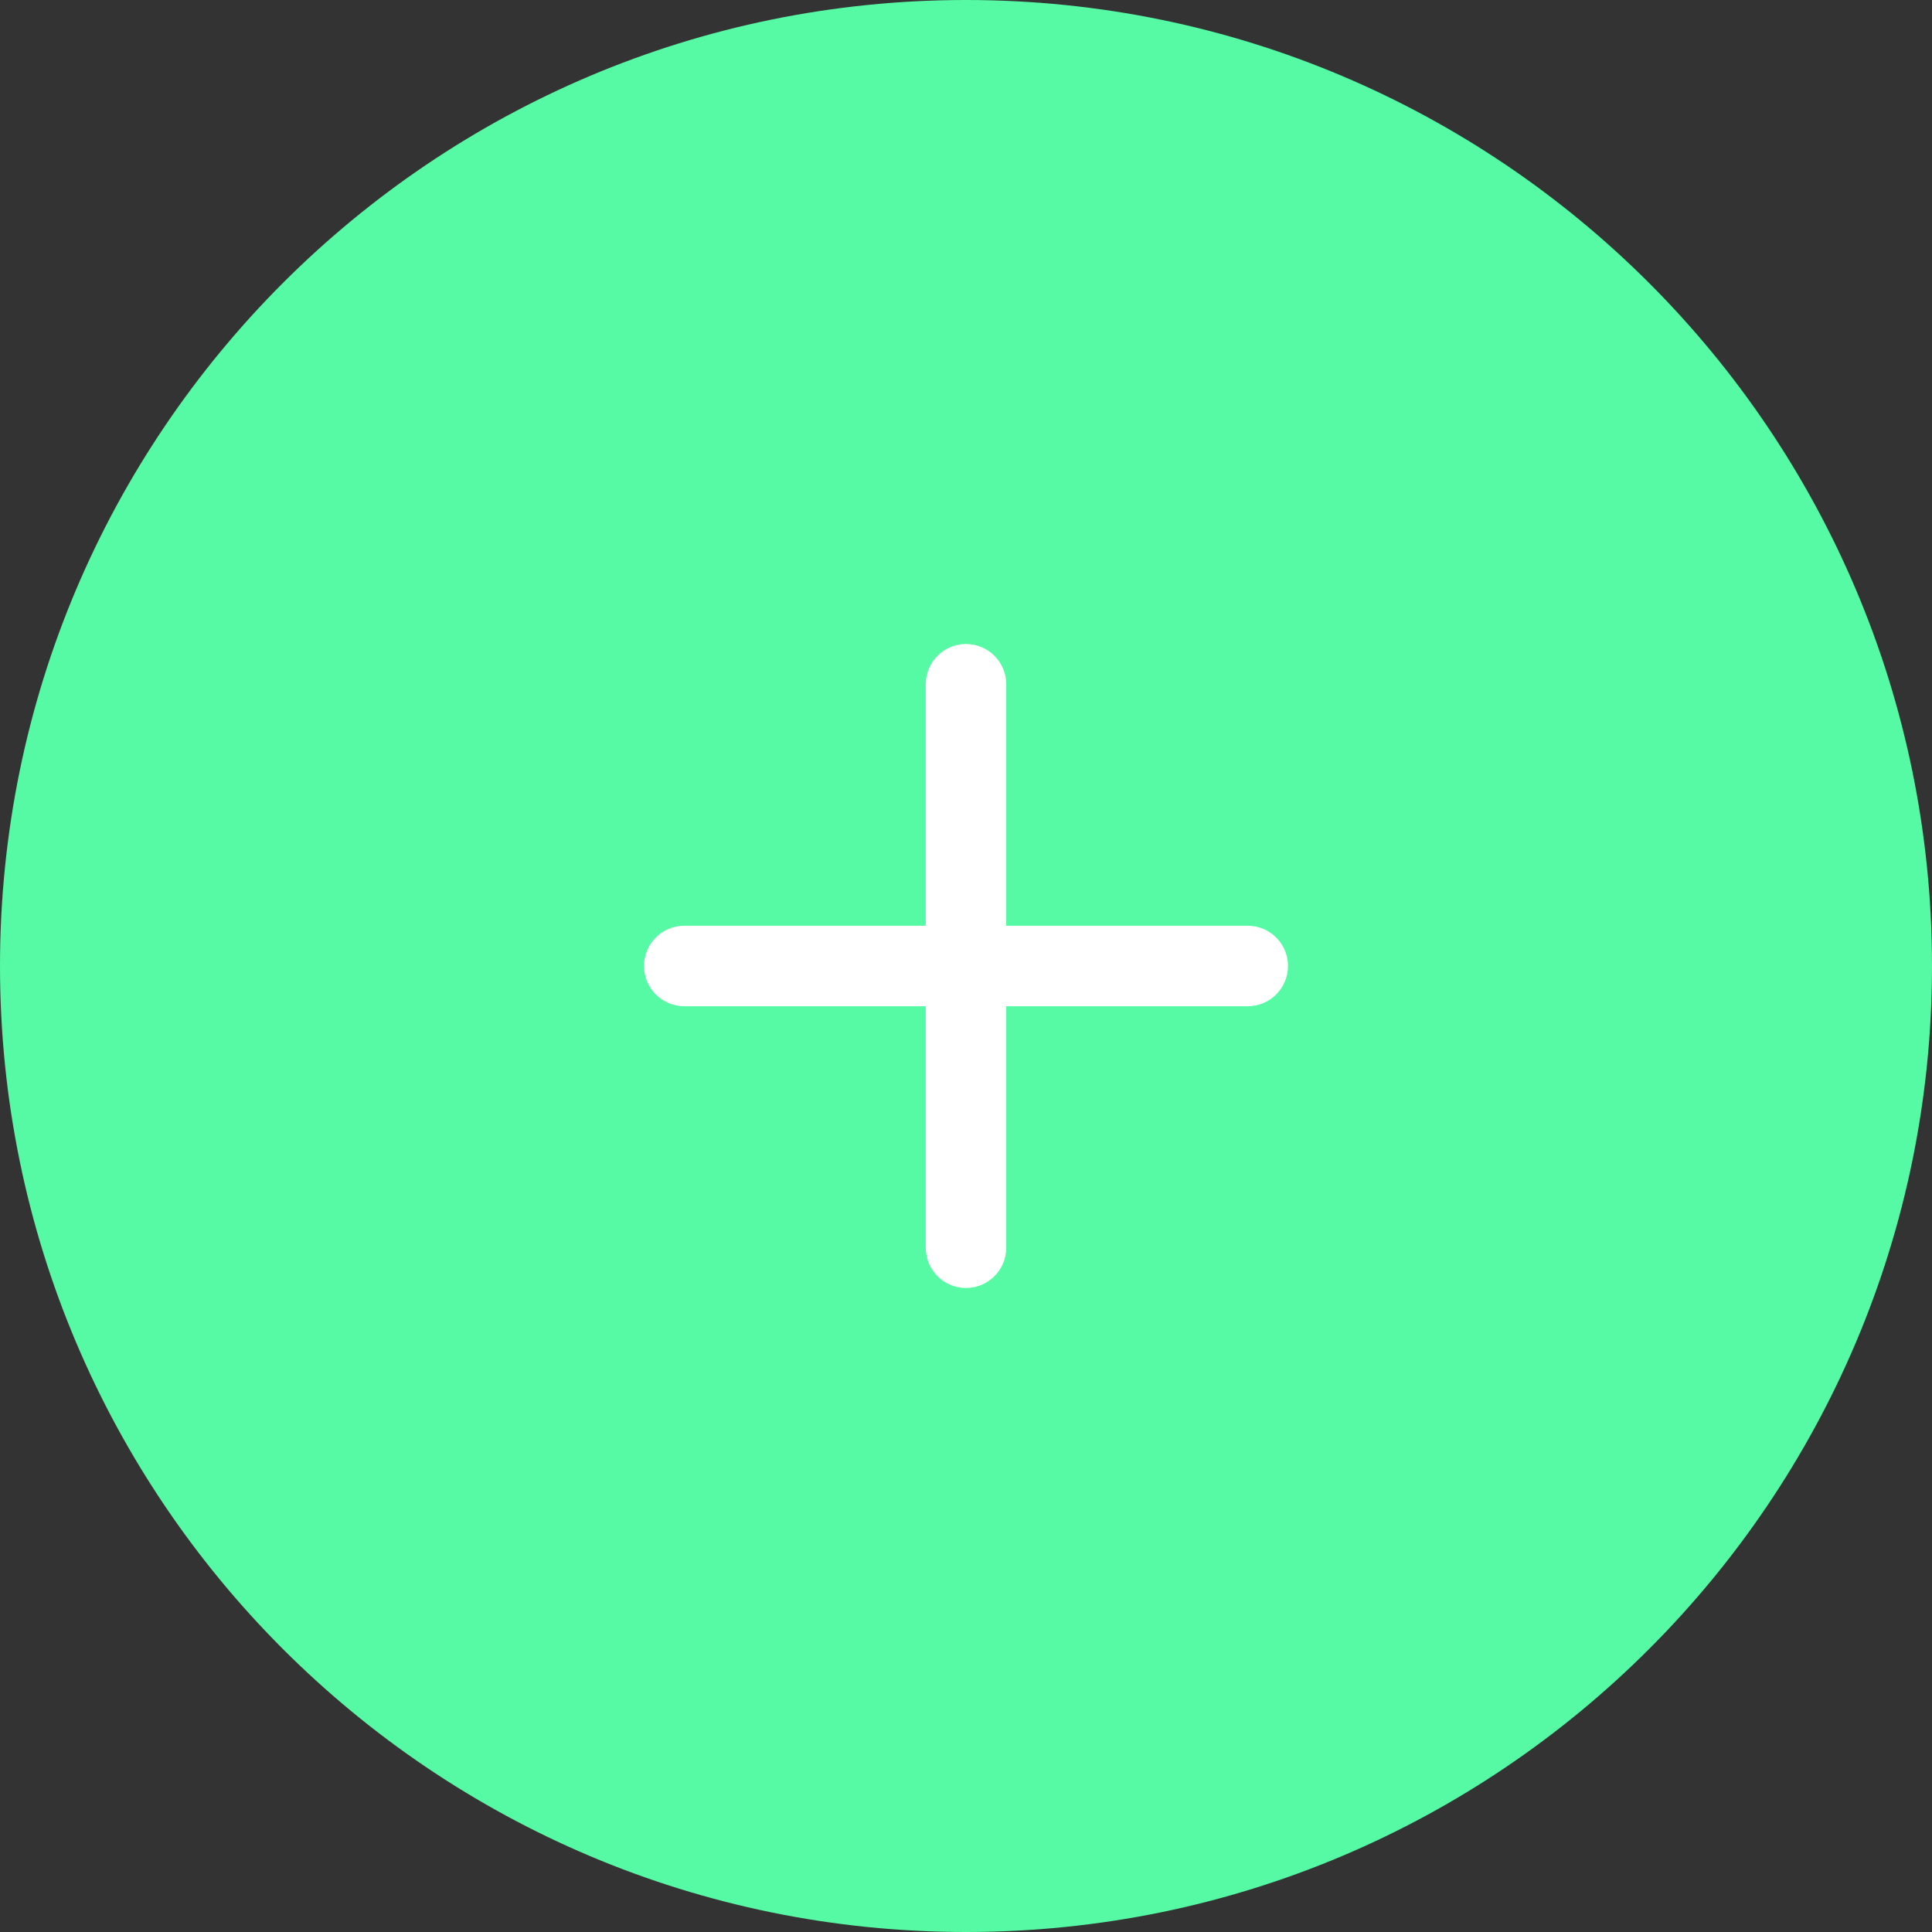 <svg width="24" height="24" viewBox="0 0 24 24" fill="none" xmlns="http://www.w3.org/2000/svg">
<rect x="0" y="0" width="24" height="24" fill="#333333" stroke="none"/>
<path d="M0 12C0 5.373 5.373 0 12 0C18.627 0 24 5.373 24 12C24 18.627 18.627 24 12 24C5.373 24 0 18.627 0 12Z" fill="#56FAA5"/>
<path fill-rule="evenodd" clip-rule="evenodd" d="M12 8C11.724 8 11.5 8.224 11.5 8.5V11.5H8.5C8.224 11.5 8 11.724 8 12C8 12.276 8.224 12.5 8.5 12.5H11.5V15.5C11.5 15.776 11.724 16 12 16C12.276 16 12.5 15.776 12.5 15.5V12.5H15.5C15.776 12.5 16 12.276 16 12C16 11.724 15.776 11.5 15.5 11.5H12.5V8.5C12.5 8.224 12.276 8 12 8Z" fill="white"/>
</svg>

